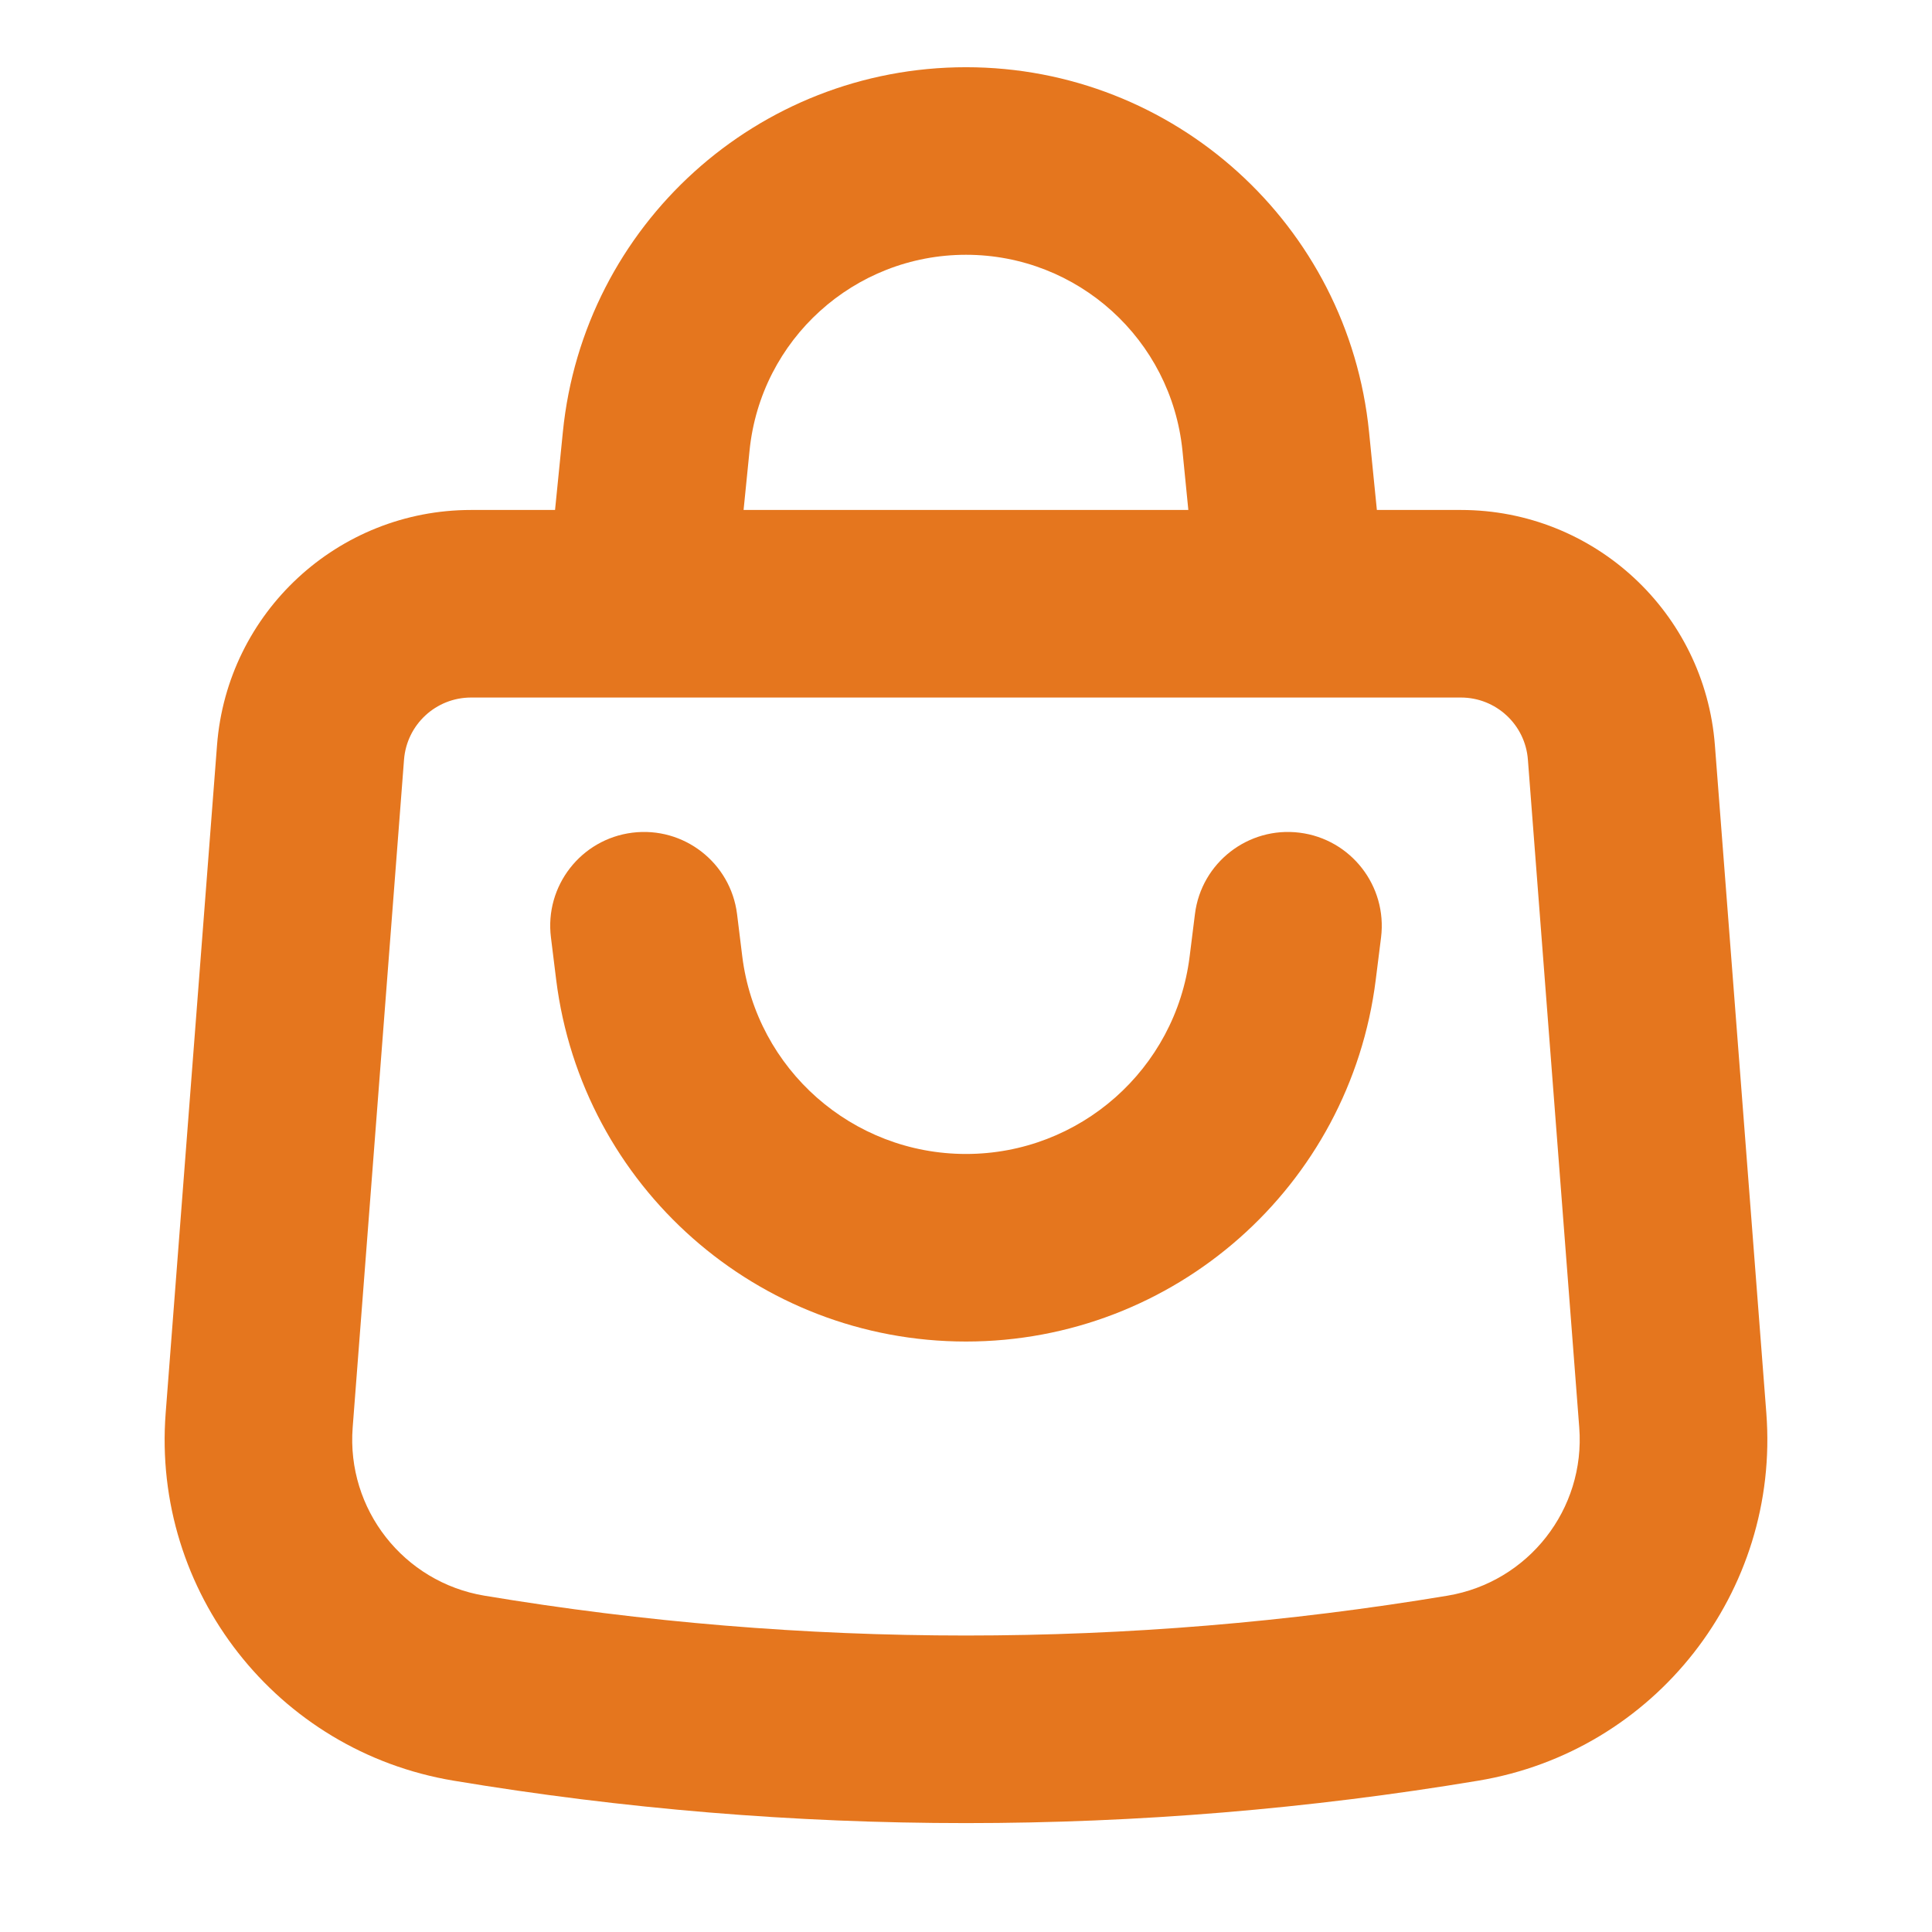 <svg width="24" height="24" viewBox="0 0 24 24" fill="none" xmlns="http://www.w3.org/2000/svg">
<path d="M12 16.665C14.587 16.665 16.769 14.739 17.09 12.171L17.156 11.645C17.235 11.006 16.782 10.424 16.144 10.344C15.506 10.264 14.923 10.717 14.844 11.355L14.778 11.883C14.603 13.284 13.412 14.335 12 14.335C10.588 14.335 9.397 13.284 9.221 11.883L9.156 11.355C9.076 10.717 8.494 10.264 7.855 10.344C7.217 10.424 6.764 11.006 6.844 11.645L6.909 12.171C7.23 14.739 9.413 16.665 12 16.665Z" fill="#E5761E"/>
<path fill-rule="evenodd" clip-rule="evenodd" d="M6.992 5.367C7.249 2.794 9.414 0.835 12 0.835C14.585 0.835 16.75 2.794 17.007 5.367L17.104 6.335H18.148C19.801 6.335 21.176 7.608 21.303 9.257L21.942 17.554C22.112 19.773 20.56 21.754 18.365 22.12C14.151 22.823 9.849 22.823 5.634 22.12C3.439 21.754 1.887 19.773 2.058 17.554L2.696 9.257C2.823 7.608 4.198 6.335 5.852 6.335H6.895L6.992 5.367ZM14.689 5.599L14.762 6.335H9.237L9.311 5.599C9.449 4.217 10.611 3.165 12 3.165C13.388 3.165 14.55 4.217 14.689 5.599ZM5.852 8.665C5.415 8.665 5.053 9.001 5.019 9.436L4.381 17.733C4.303 18.748 5.013 19.654 6.017 19.822C9.978 20.482 14.021 20.482 17.982 19.822C18.986 19.654 19.696 18.748 19.618 17.733L18.98 9.436C18.947 9.001 18.584 8.665 18.148 8.665H5.852Z" fill="#E5761E"/>
</svg>
